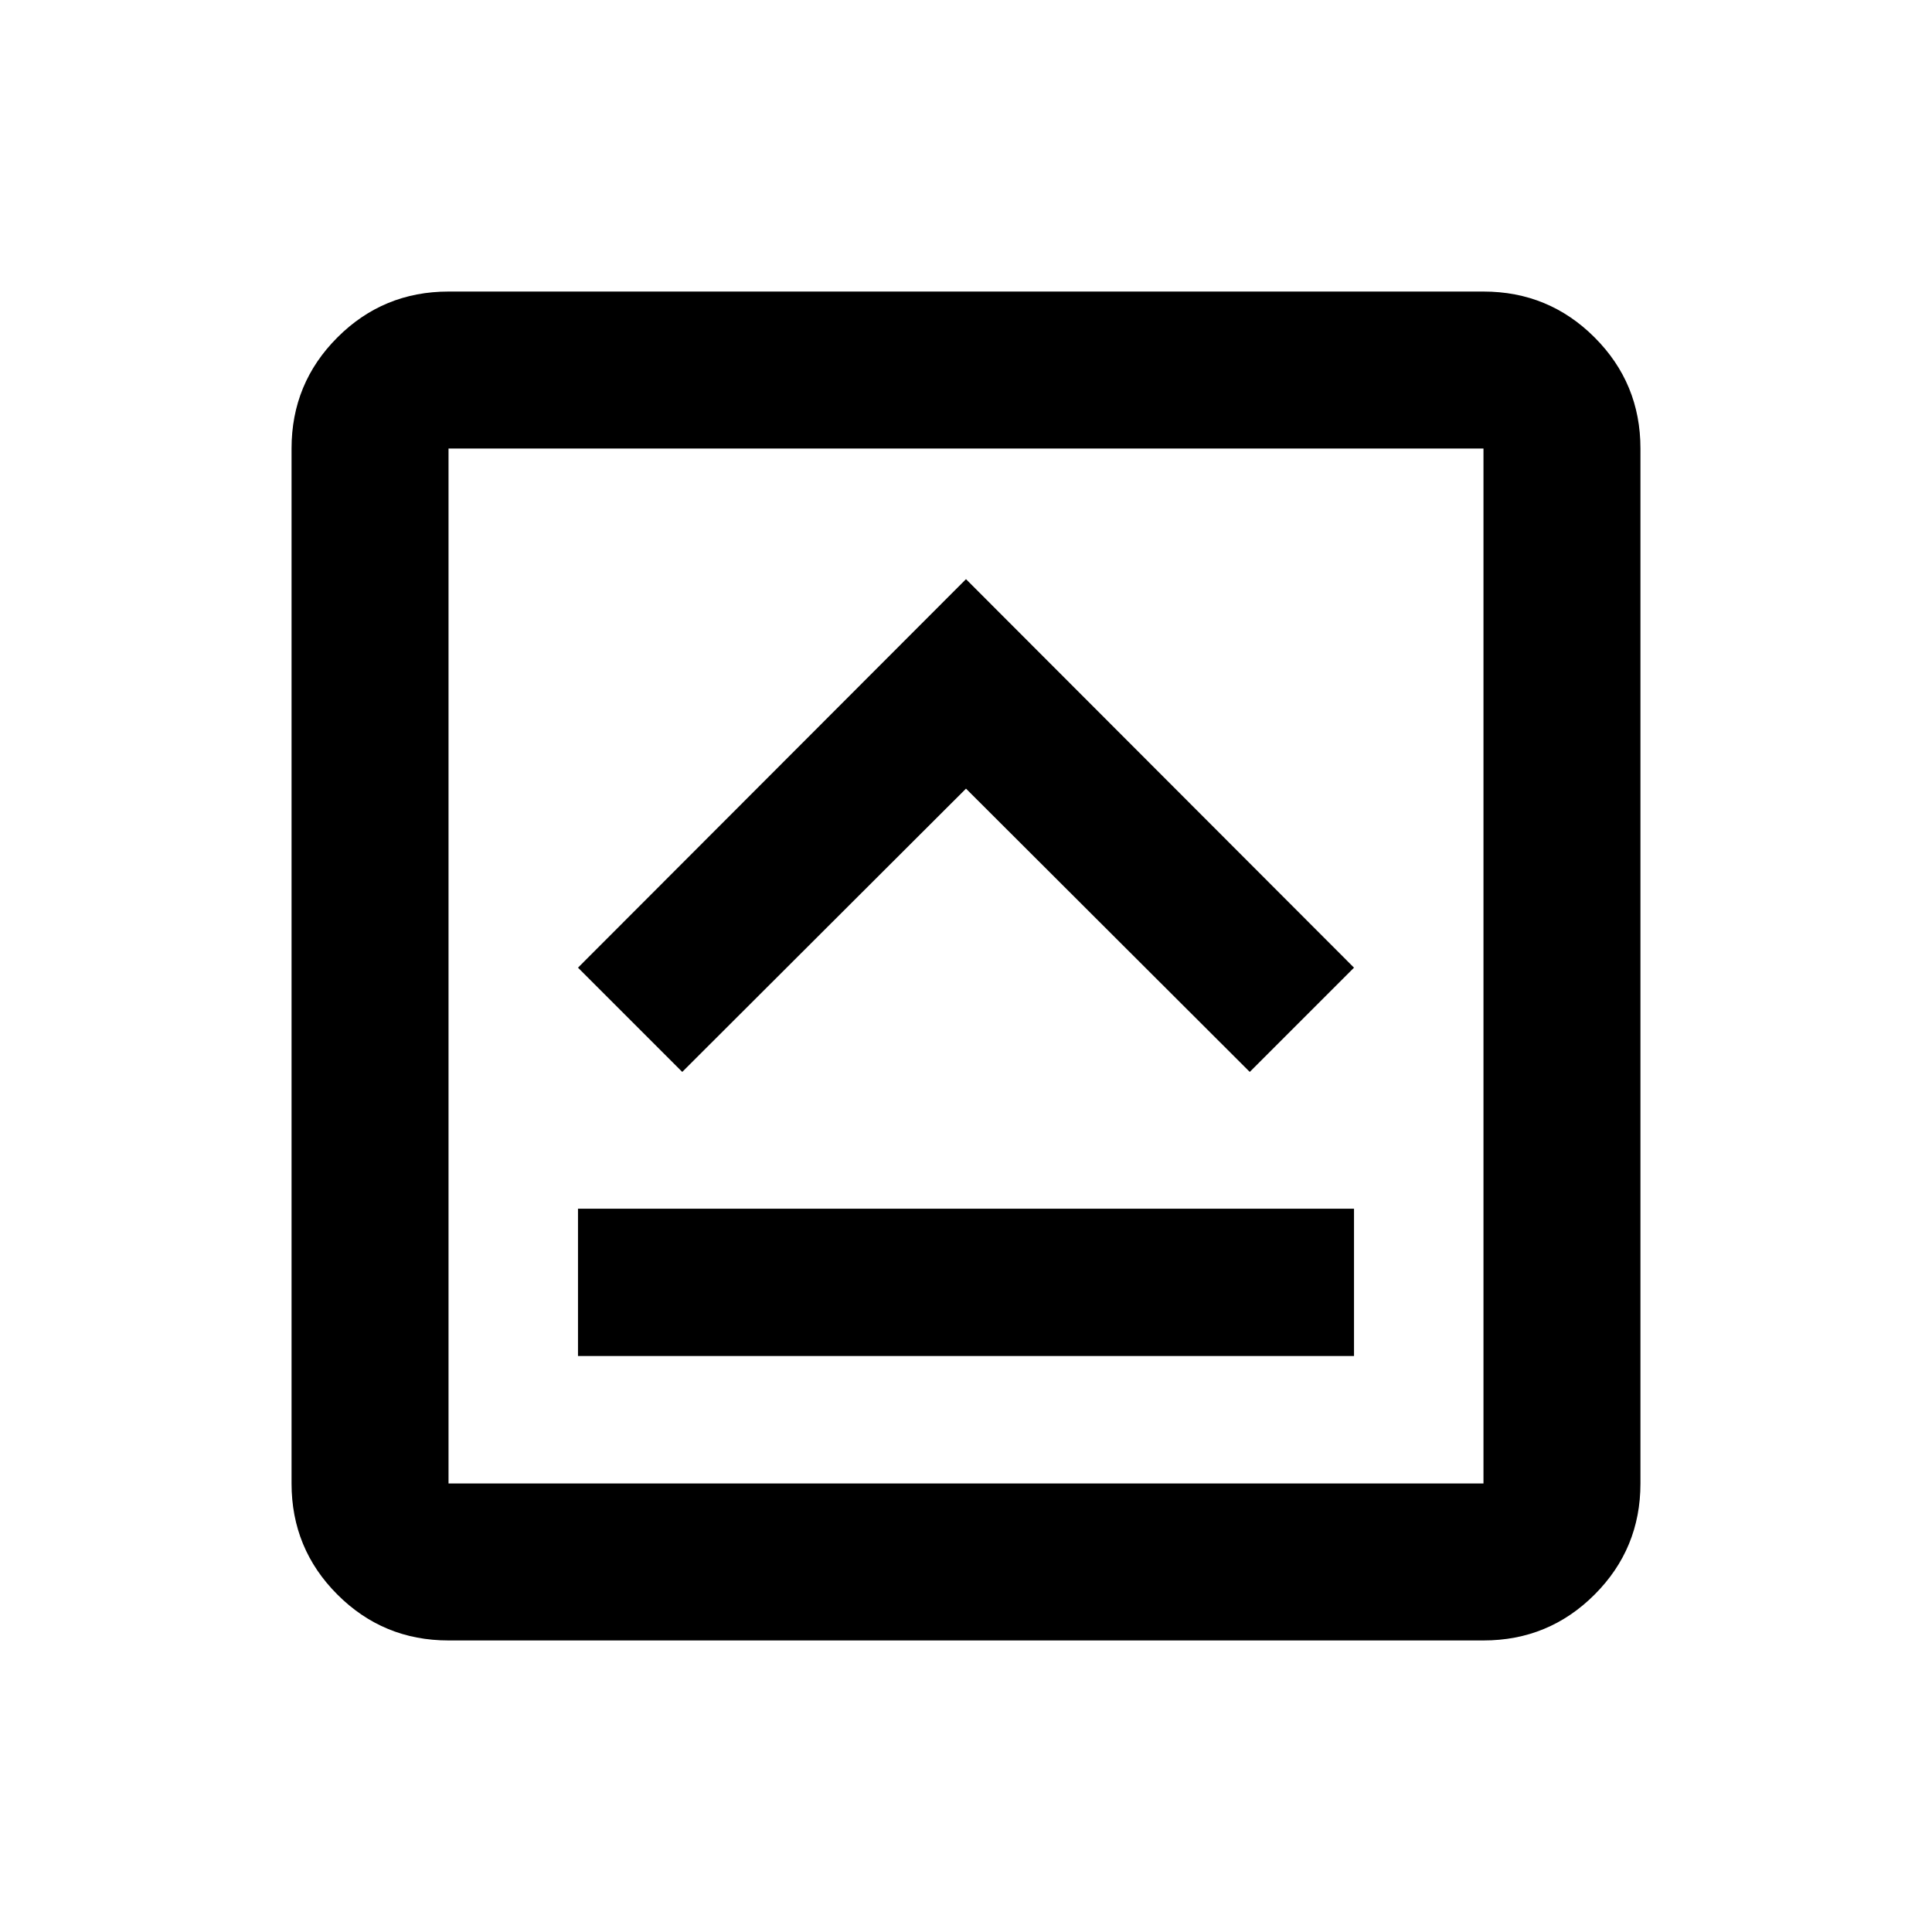 <svg xmlns="http://www.w3.org/2000/svg" height="20" viewBox="0 -960 960 960" width="20"><path d="M287.2-286.2h385.6v-73.21H287.2v73.21ZM339-427.37l141-140.76 141 140.76 51.8-51.8L480-672.22 287.2-479.17l51.8 51.8Zm-116.13 282.5q-32.42 0-55.21-22.79t-22.79-55.21v-514.26q0-32.42 22.79-55.21t55.21-22.79h514.26q32.42 0 55.21 22.79t22.79 55.21v514.26q0 32.42-22.79 55.21t-55.21 22.79H222.87Zm0-78h514.26v-514.26H222.87v514.26Zm0-514.26v514.26-514.26Z"/></svg>